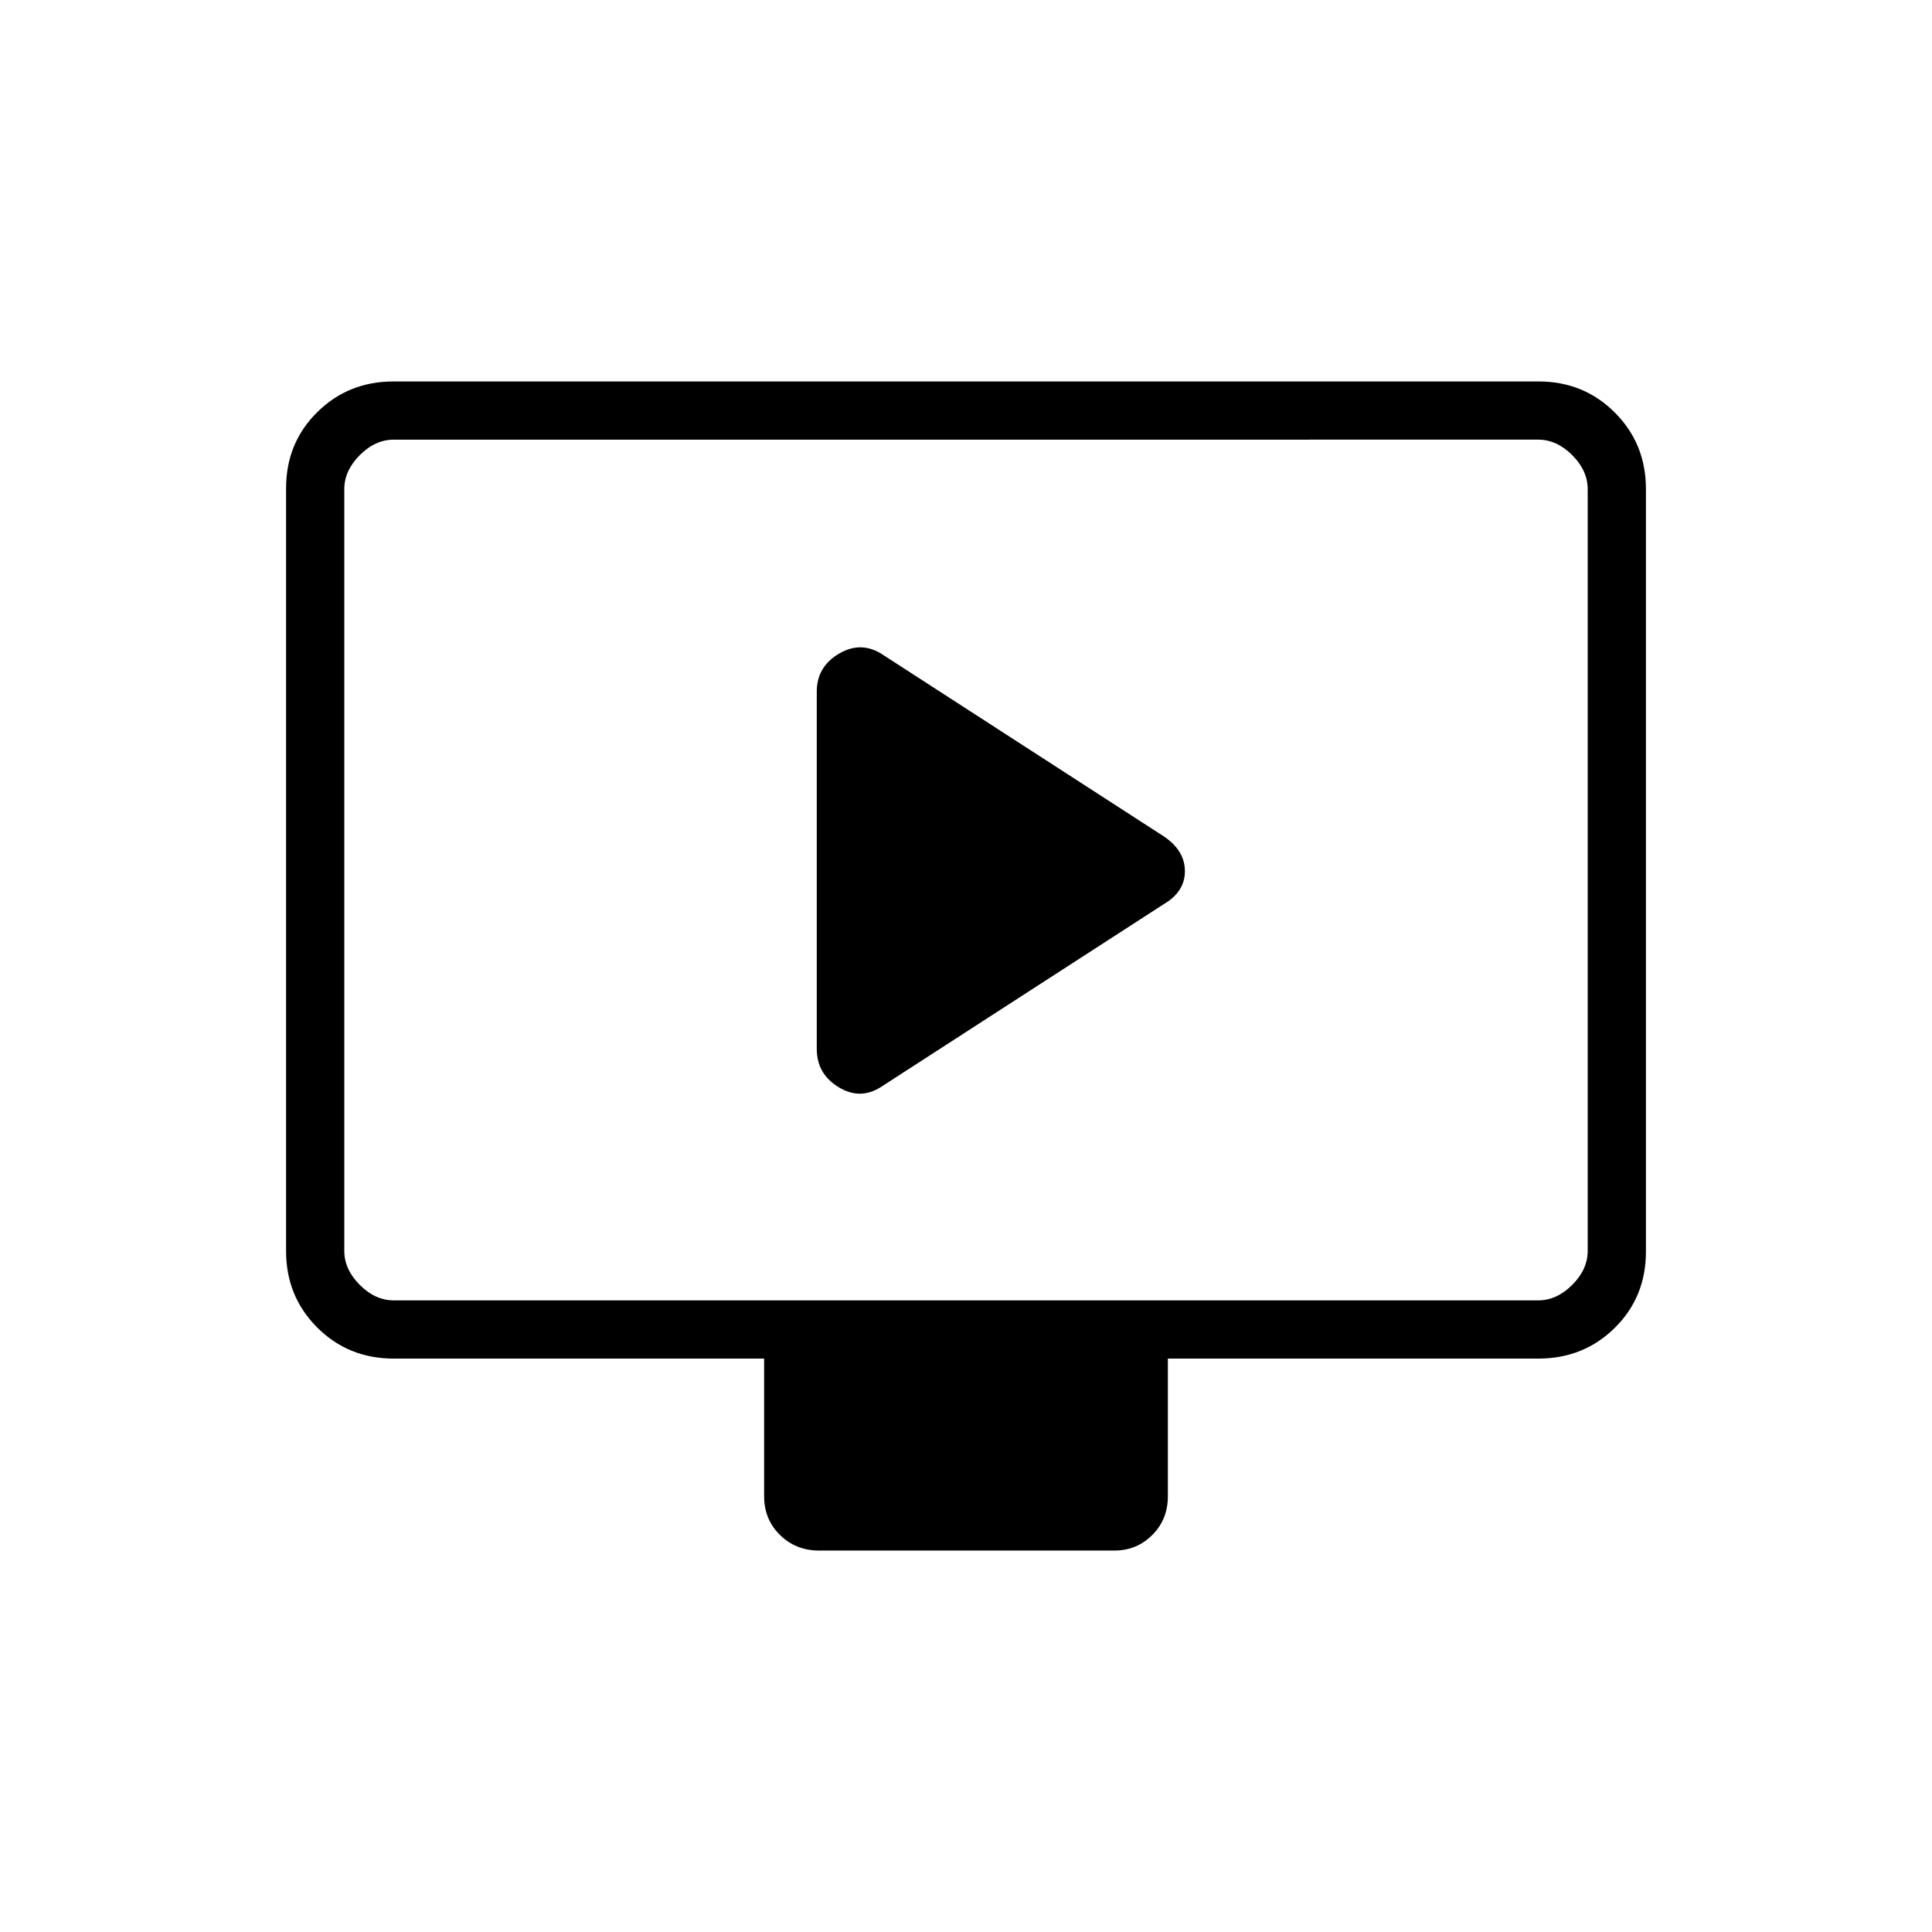 <svg xmlns="http://www.w3.org/2000/svg" height="20" viewBox="0 -960 960 960" width="20"><path d="m437.62-419.81 140.46-90.8q10.69-6.2 10.69-16.51 0-10.31-10.62-17.38l-140.53-90.85q-10.35-6.15-21.06.35-10.71 6.51-10.71 18.65v177.54q0 12.35 10.71 18.94 10.71 6.6 21.06.06ZM195.69-284.92q-22.64 0-38.09-15.47-15.45-15.46-15.45-37.94v-379.05q0-22.48 15.45-37.78t37.92-15.3h568.96q22.47 0 37.92 15.46 15.45 15.46 15.45 37.94V-338q0 22.48-15.45 37.78t-38.09 15.3h-184v68.42q0 11.49-7.75 19.23-7.76 7.73-18.79 7.73H406.94q-11.48 0-19.36-7.73-7.89-7.74-7.89-19.23v-68.42h-184Zm0-28.93h568.62q9.23 0 16.92-7.69 7.69-7.69 7.69-16.92v-378.46q0-9.23-7.69-16.93-7.69-7.69-16.92-7.69H195.69q-9.23 0-16.92 7.69-7.69 7.7-7.69 16.93v378.46q0 9.23 7.69 16.92 7.69 7.69 16.92 7.69Zm-24.61 0v-427.69 427.69Z"/></svg>